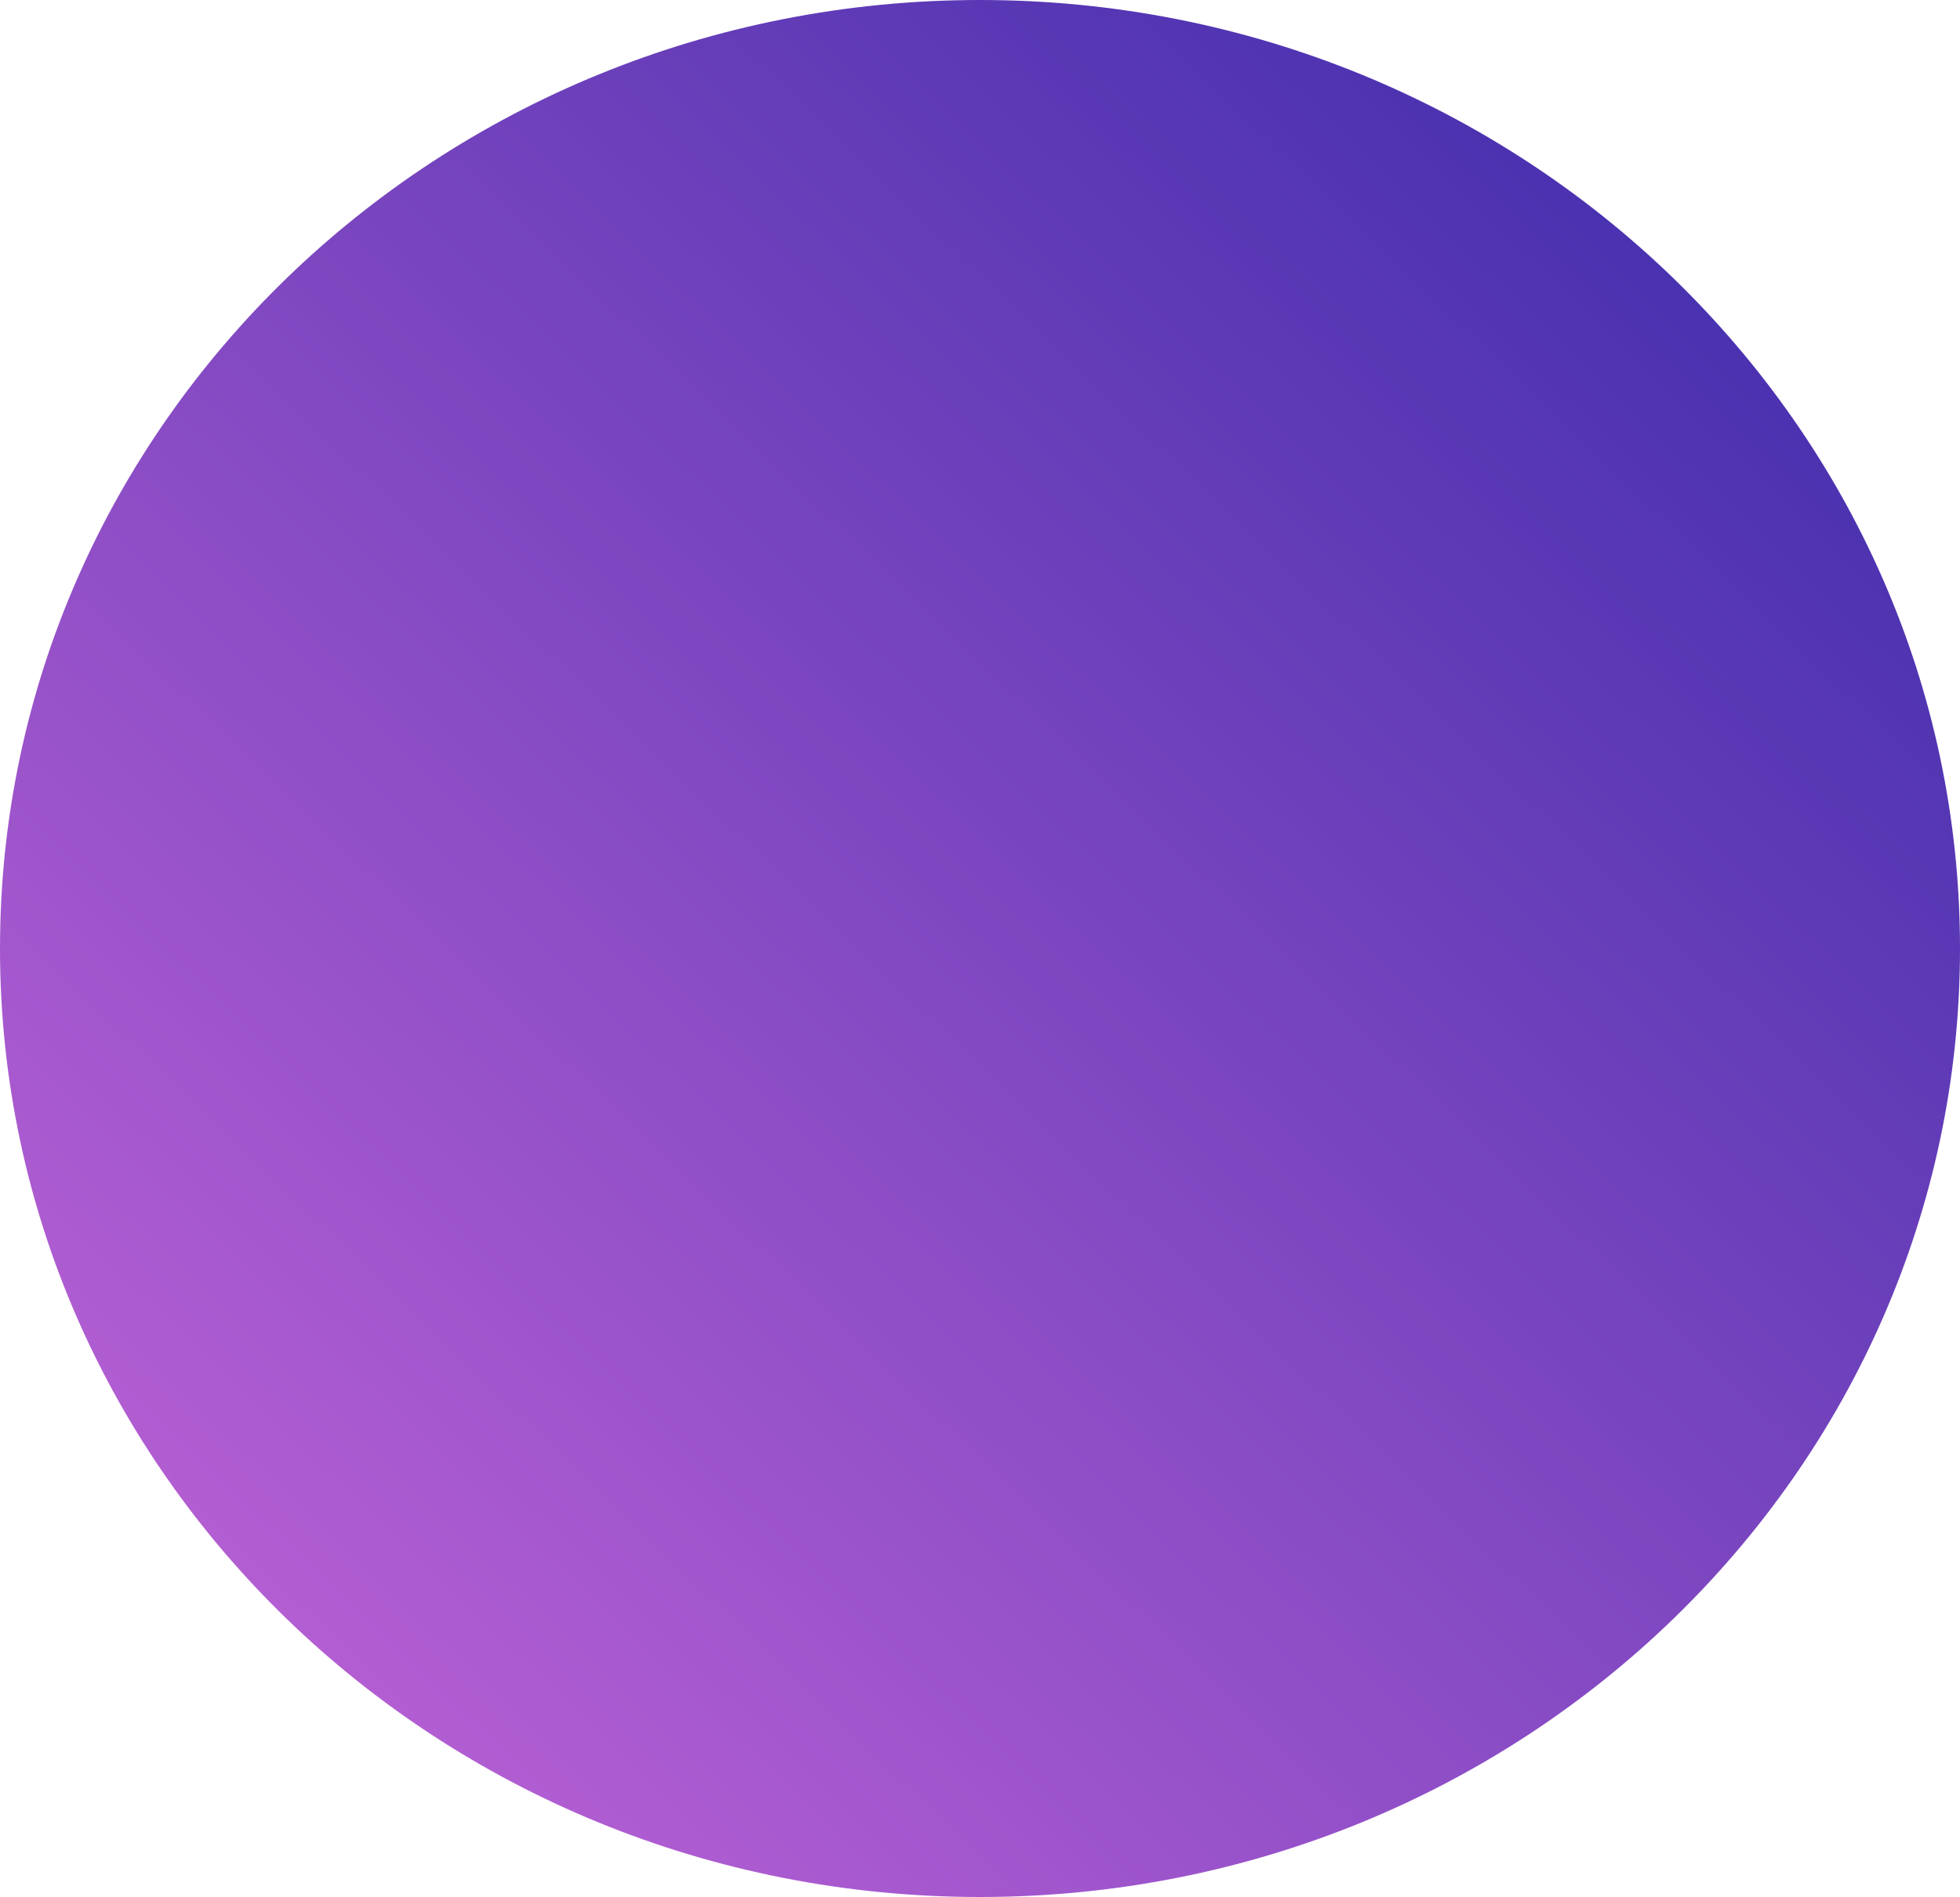 <svg width="375" height="363" viewBox="0 0 375 363" fill="none" xmlns="http://www.w3.org/2000/svg">
<path d="M187.5 363C291.053 363 375 281.74 375 181.5C375 81.26 291.053 0 187.5 0C83.947 0 0 81.26 0 181.5C0 281.74 83.947 363 187.5 363Z" fill="url(#paint0_linear_4_367)"/>
<defs>
<linearGradient id="paint0_linear_4_367" x1="189.375" y1="-185.13" x2="-176.944" y2="197.045" gradientUnits="userSpaceOnUse">
<stop stop-color="#3428A8"/>
<stop offset="1" stop-color="#C967DA"/>
</linearGradient>
</defs>
</svg>
